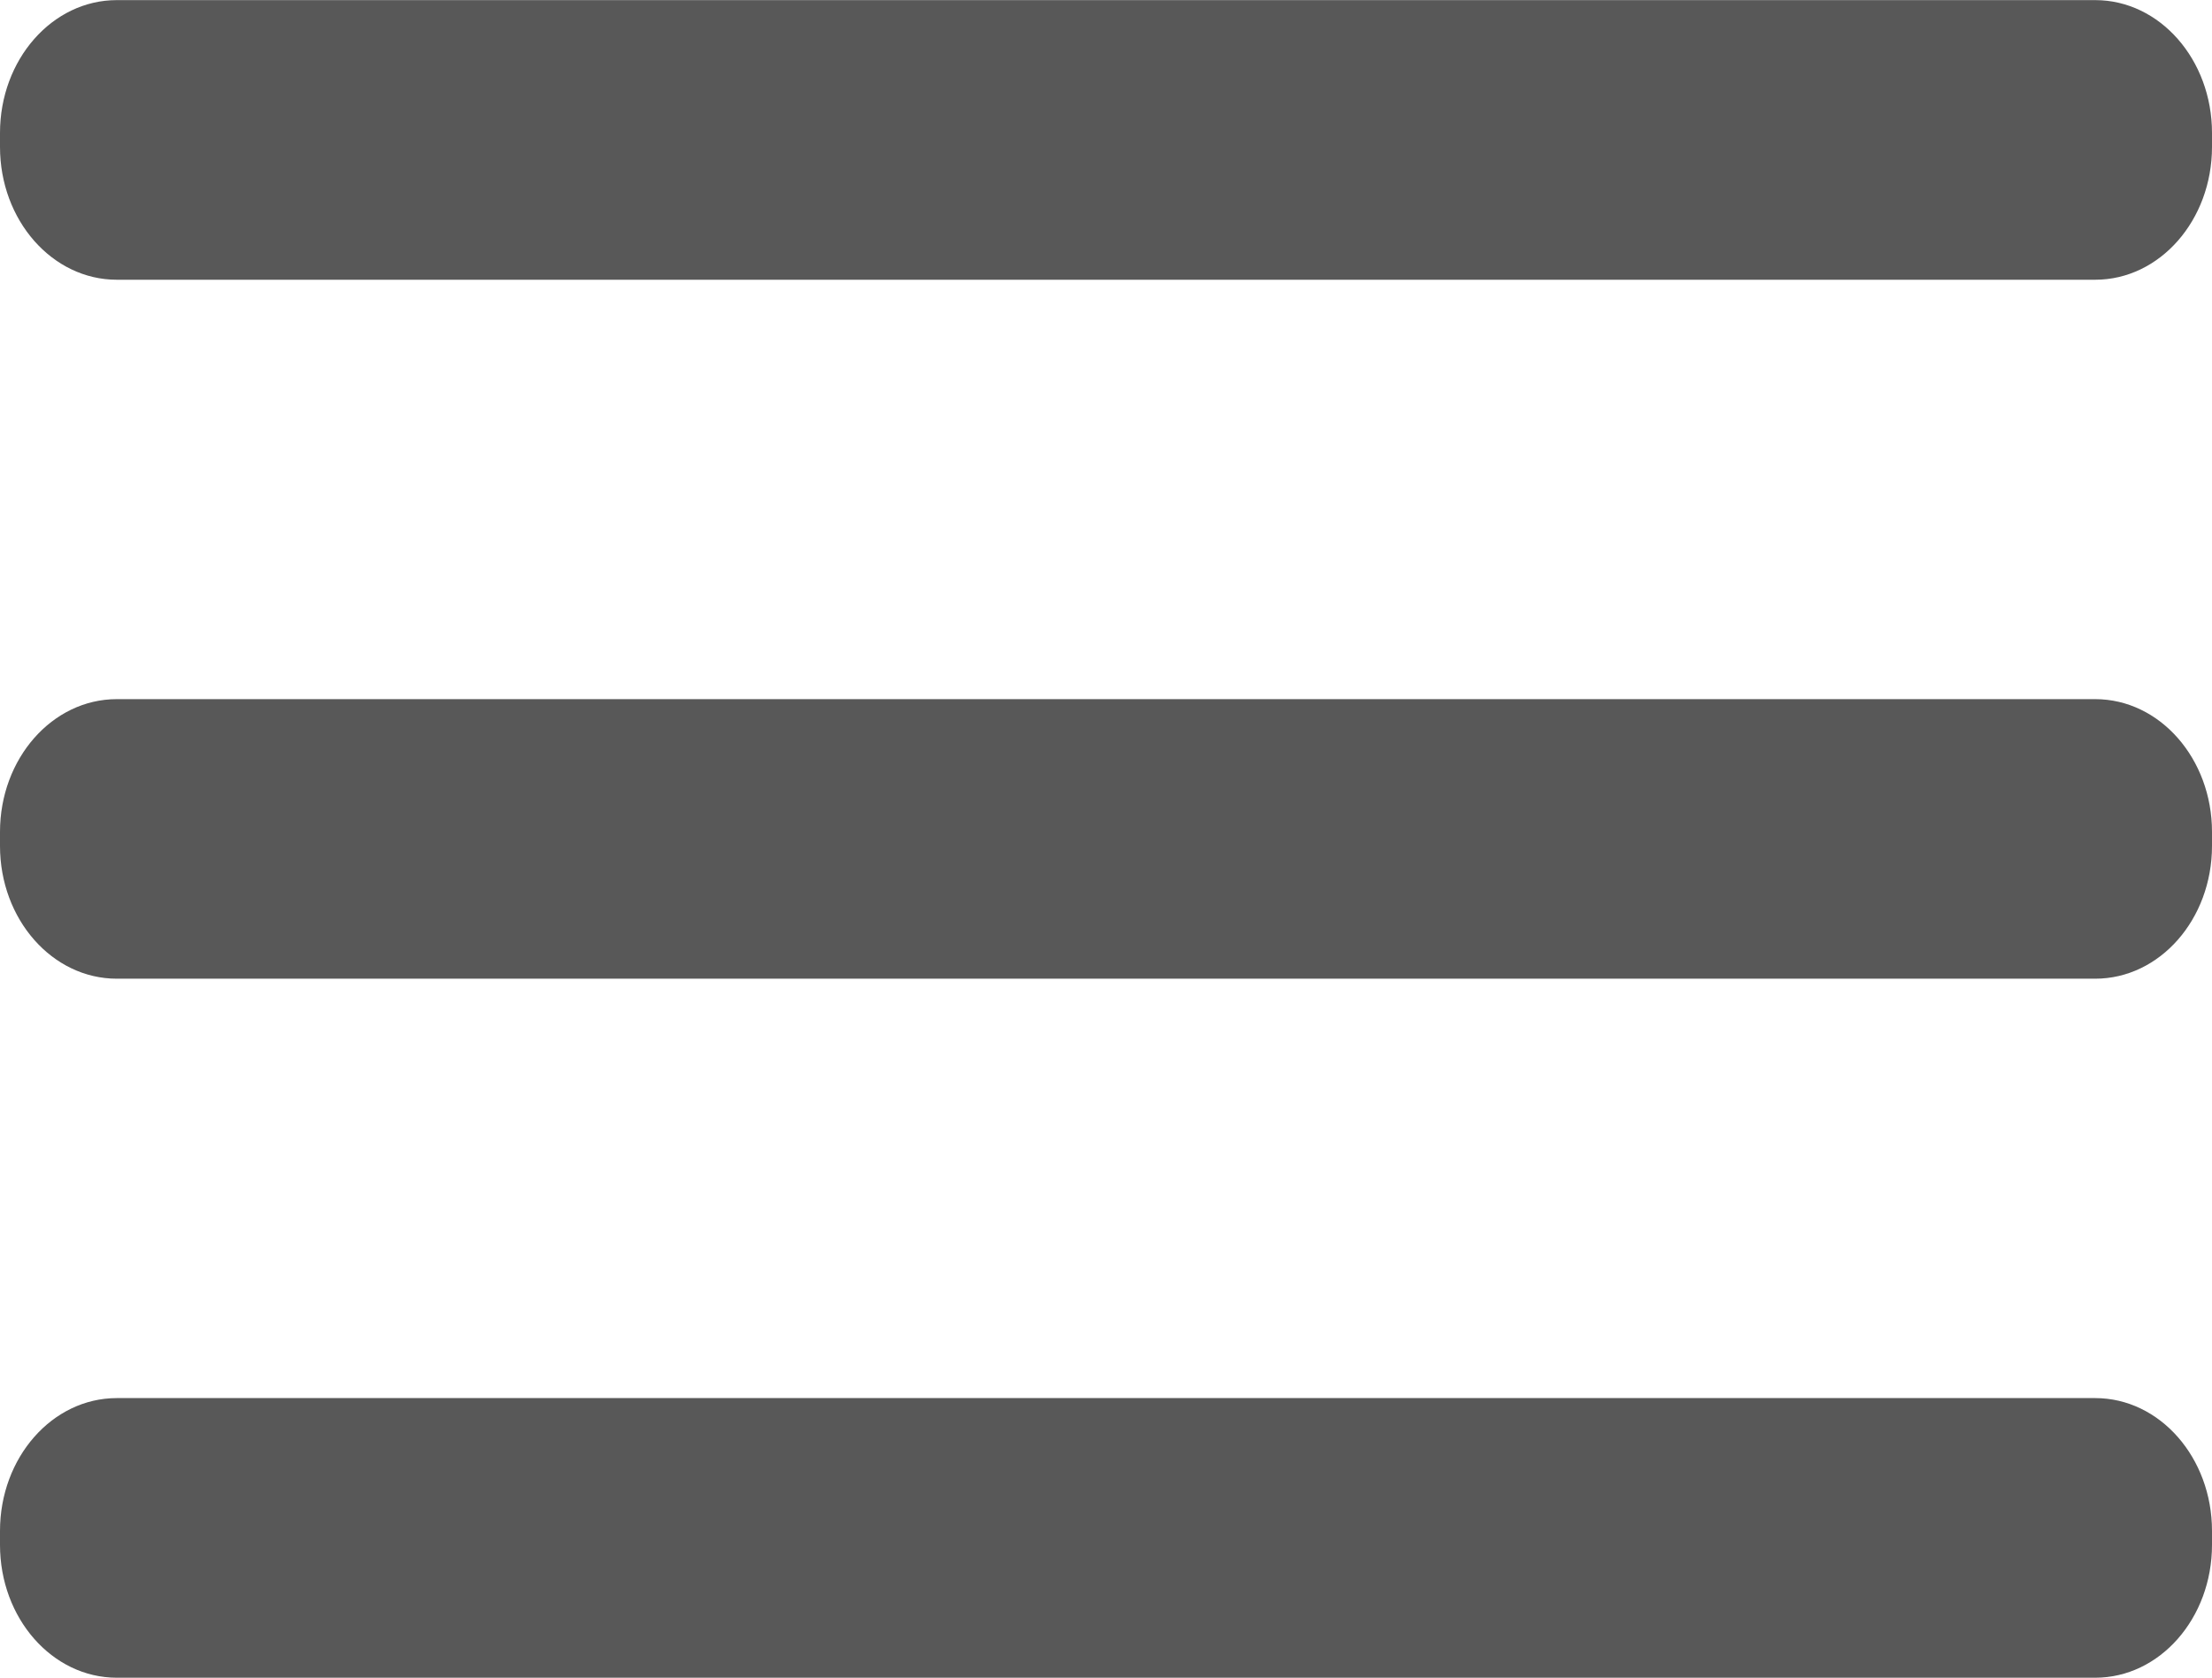 <svg width="26.36" height="20" viewBox="0 0 29 22" fill="none" xmlns="http://www.w3.org/2000/svg">
<g clip-path="url(#clip0_64_29)">
<path d="M27.469 9.167H1.531C0.685 9.167 0 9.947 0 10.908V11.092C0 12.054 0.685 12.833 1.531 12.833H27.469C28.315 12.833 29 12.054 29 11.092V10.908C29 9.947 28.315 9.167 27.469 9.167Z" fill="#585858"/>
<path d="M27.469 18.333H1.531C0.685 18.333 0 19.113 0 20.075V20.258C0 21.22 0.685 22 1.531 22H27.469C28.315 22 29 21.22 29 20.258V20.075C29 19.113 28.315 18.333 27.469 18.333Z" fill="#585858"/>
<path d="M27.469 0H1.531C0.685 0 0 0.78 0 1.742V1.925C0 2.887 0.685 3.667 1.531 3.667H27.469C28.315 3.667 29 2.887 29 1.925V1.742C29 0.78 28.315 0 27.469 0Z" fill="#585858"/>
</g>
<defs>
<clipPath id="clip0_64_29">
<rect width="29" height="22" fill="white"/>
</clipPath>
</defs>
</svg>
